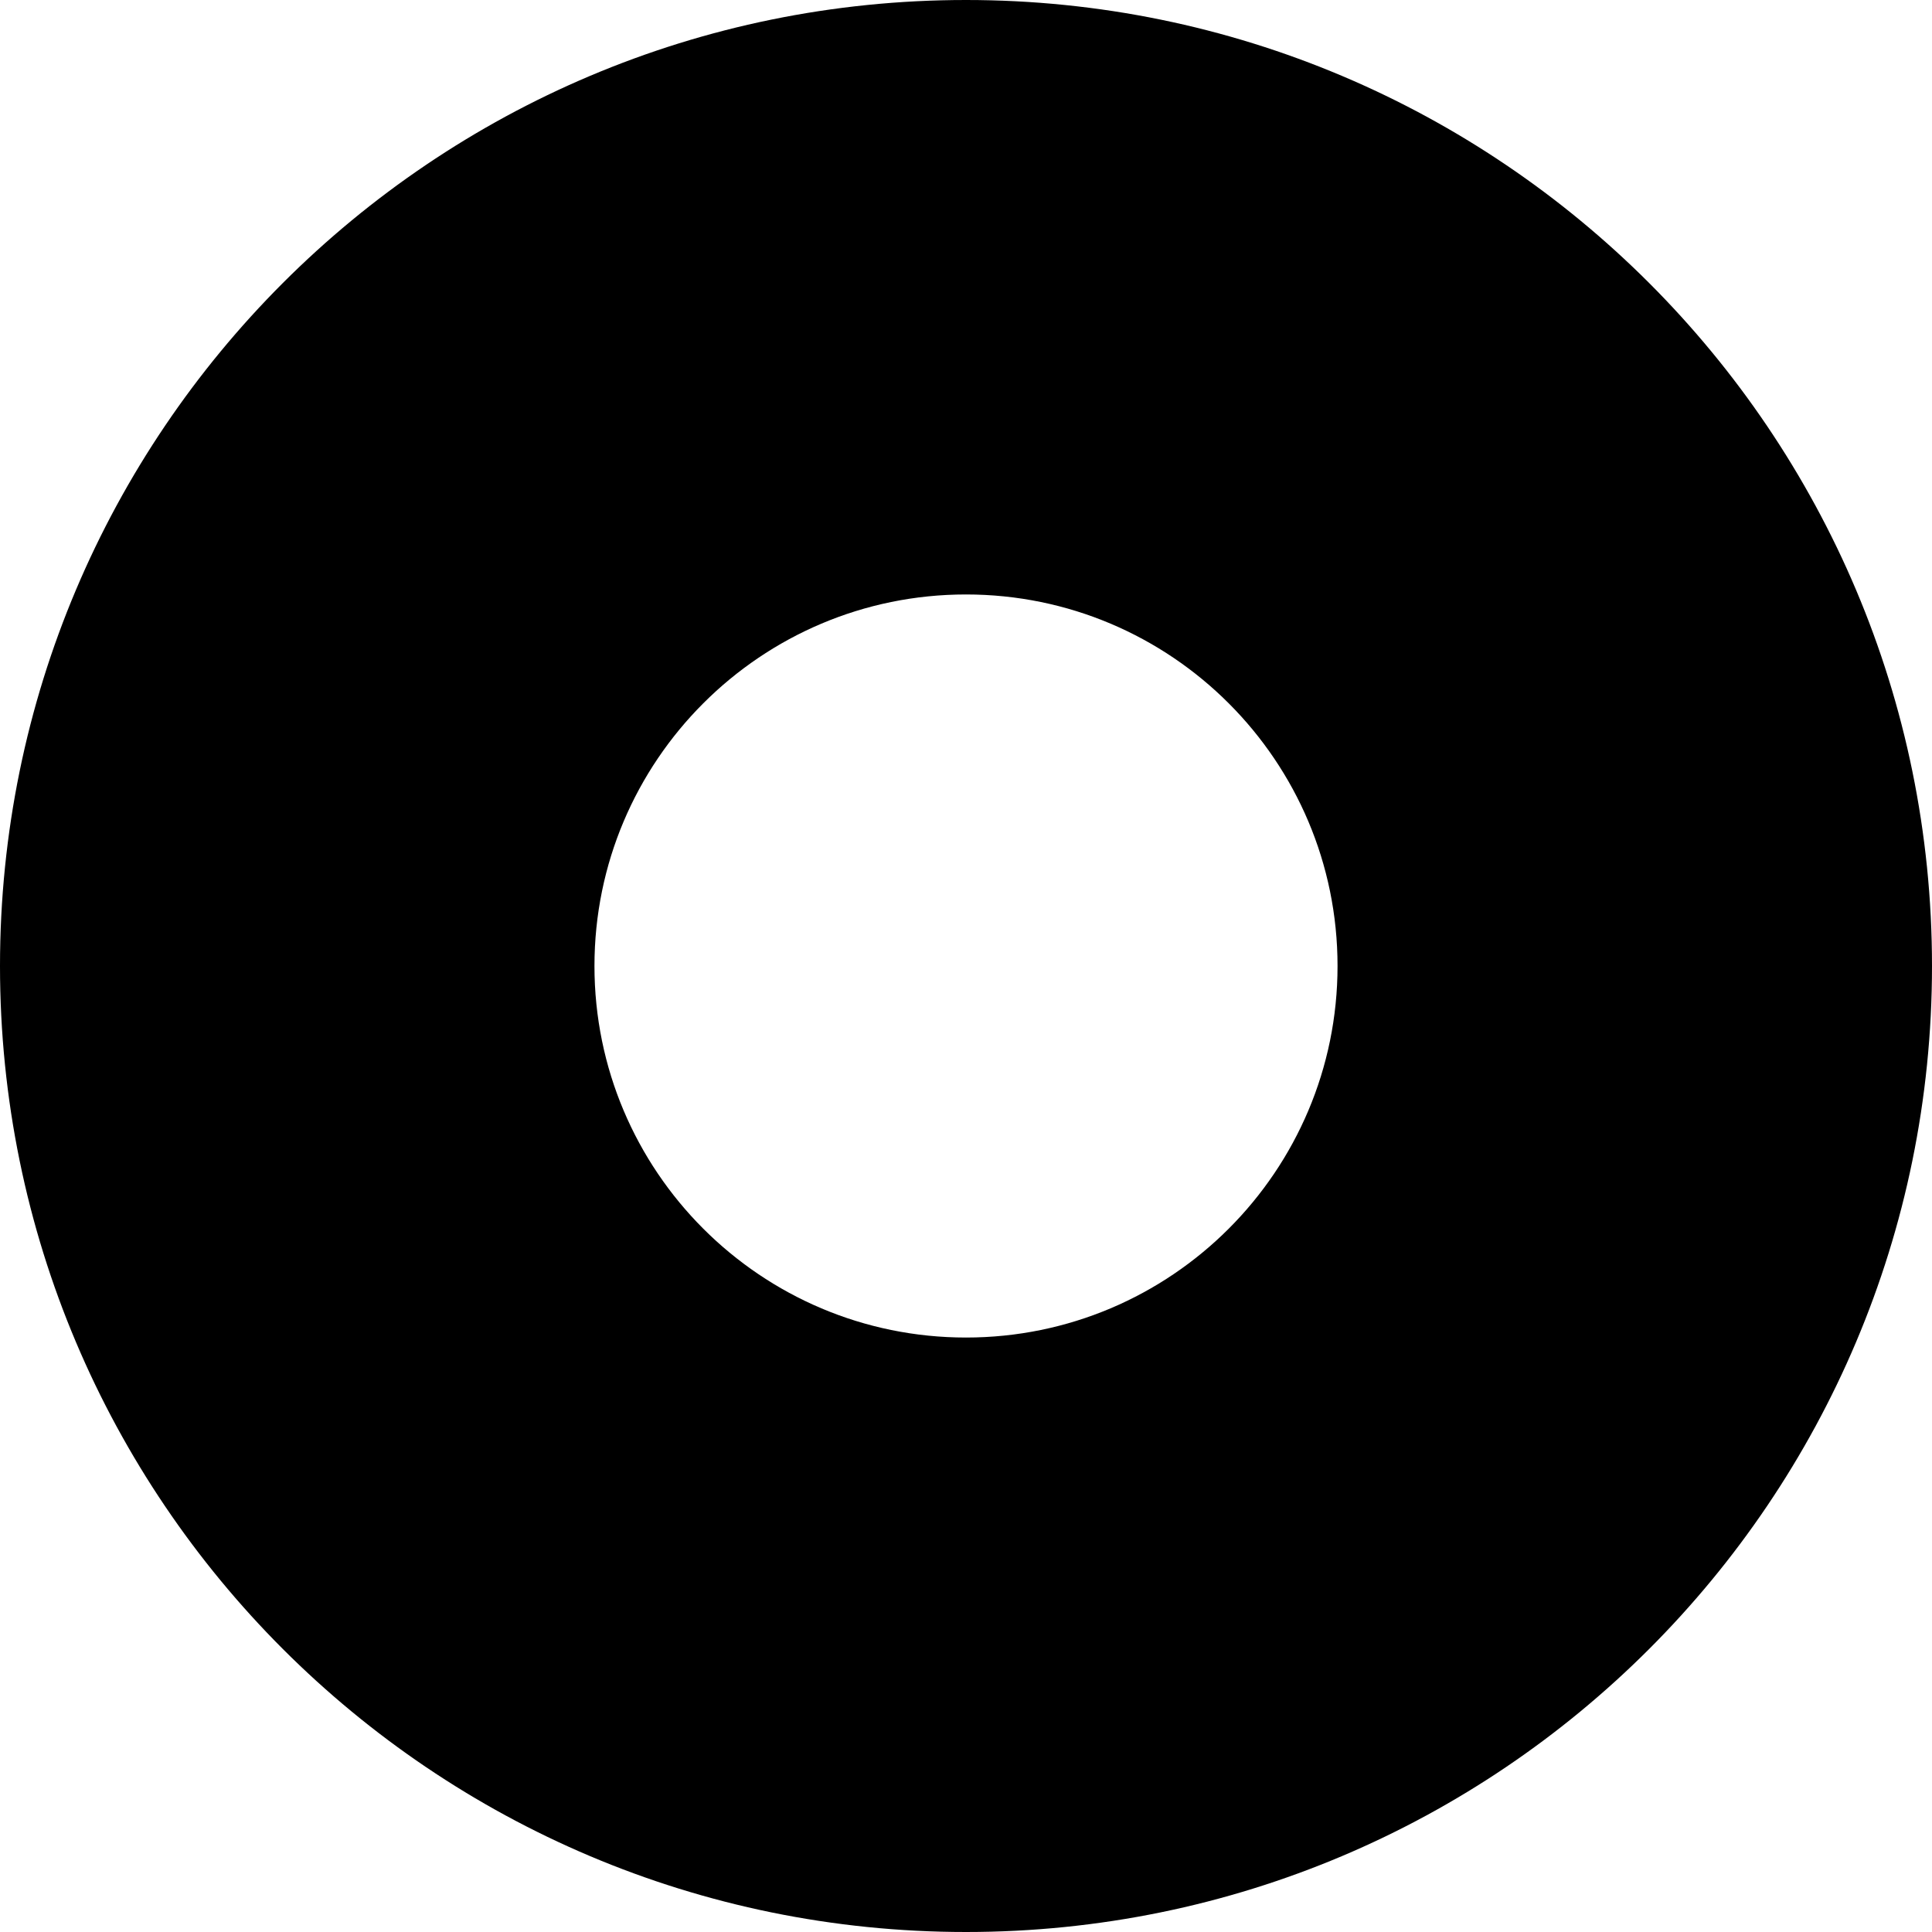 <svg xmlns="http://www.w3.org/2000/svg" viewBox="0 0 26 26">
  <path
    fill-rule="evenodd"
    clip-rule="evenodd"
    d="M13 26C5.82 26 0 20.18 0 13C0 5.82 5.82 0 13 0C20.18 0 26 5.82 26 13C26 20.18 20.18 26 13 26ZM13 18C10.239 18 8 15.761 8 13C8 10.239 10.239 8 13 8C15.761 8 18 10.239 18 13C18 15.761 15.761 18 13 18Z"
    fill="currentColor"
  ></path>
</svg>
